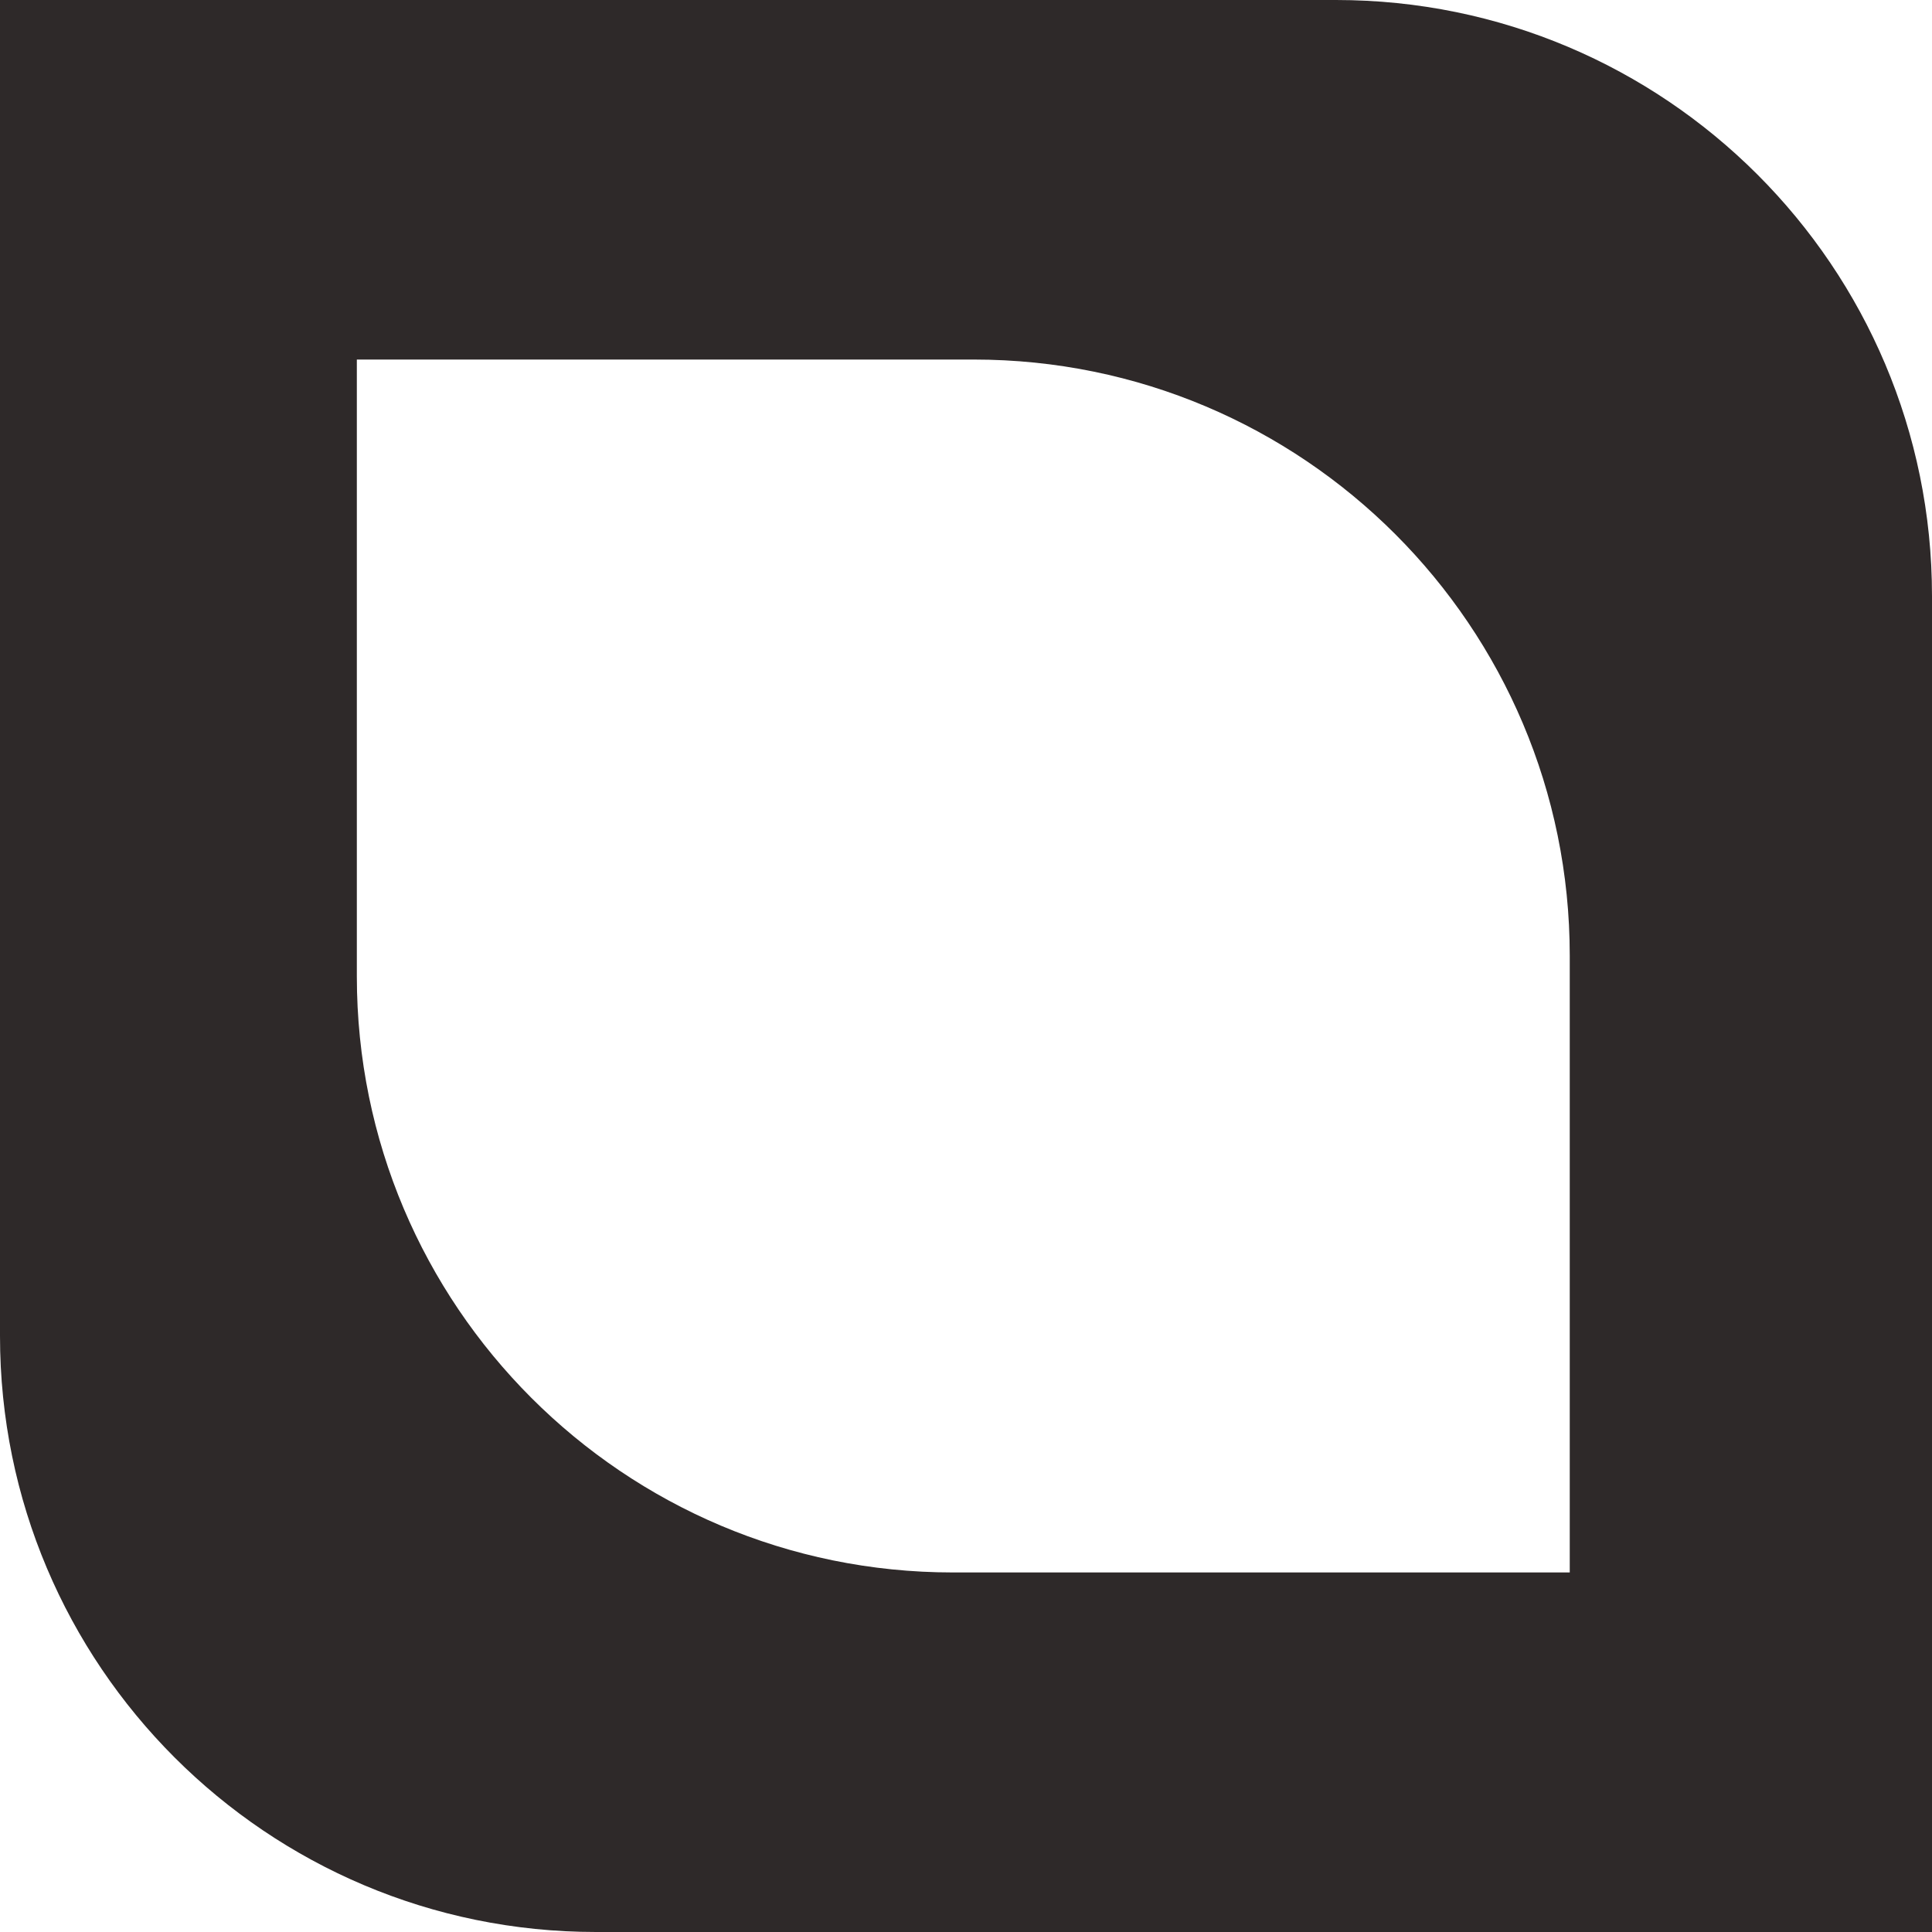 <?xml version="1.0" encoding="UTF-8"?>
<svg id="Layer_1" data-name="Layer 1" xmlns="http://www.w3.org/2000/svg" viewBox="0 0 100 100">
  <defs>
    <style>
      .cls-1 {
        fill: #2e2929;
      }
    </style>
  </defs>
  <path class="cls-1" d="M69.15,0H0V69.15c0,17.04,13.81,30.85,30.85,30.85H100V30.85c0-17.04-13.81-30.85-30.85-30.85Zm12.1,81.39h-31.93c-17.04,0-30.85-13.81-30.85-30.85V18.61h31.93c17.04,0,30.85,13.81,30.85,30.85v31.93Z"/>
</svg>
